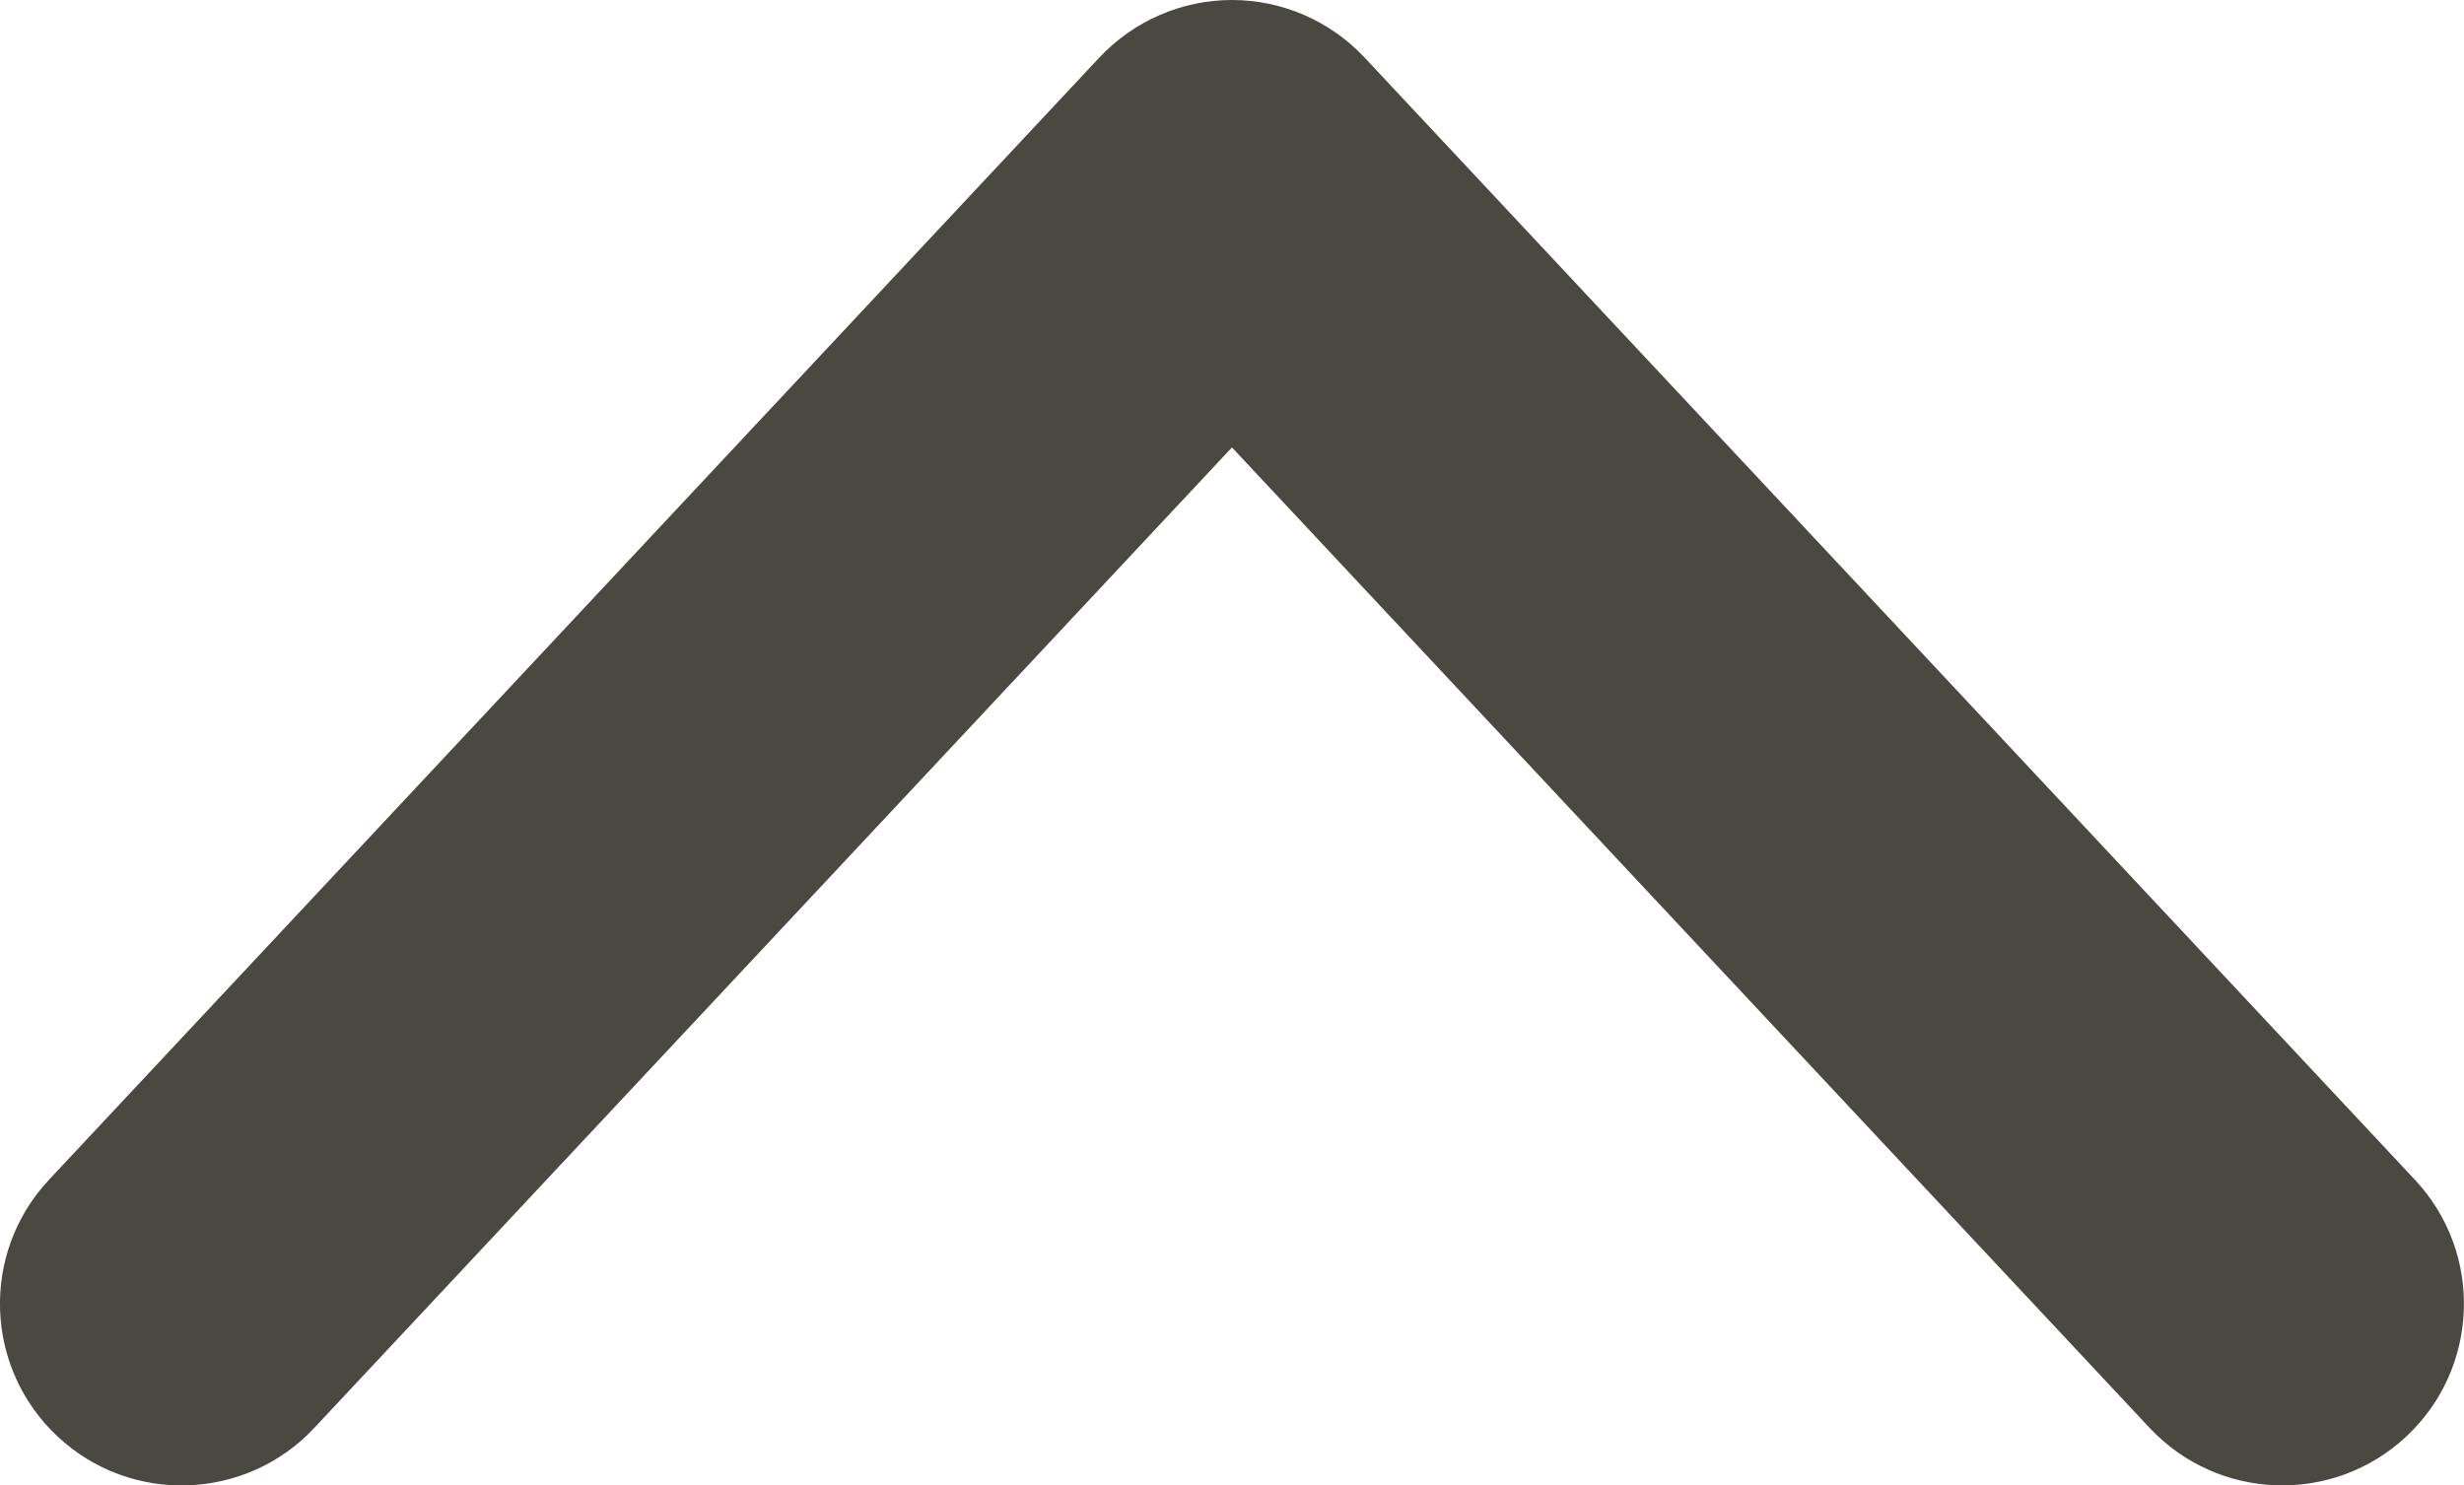 <?xml version="1.0" encoding="utf-8"?>
<!-- Generator: Adobe Illustrator 16.0.0, SVG Export Plug-In . SVG Version: 6.00 Build 0)  -->
<!DOCTYPE svg PUBLIC "-//W3C//DTD SVG 1.1//EN" "http://www.w3.org/Graphics/SVG/1.1/DTD/svg11.dtd">
<svg version="1.1" xmlns="http://www.w3.org/2000/svg" xmlns:xlink="http://www.w3.org/1999/xlink" x="0px" y="0px"
	 width="26.627px" height="16.056px" viewBox="0 0 26.627 16.056" enable-background="new 0 0 26.627 16.056" xml:space="preserve">
<g id="Capa_4">
	<g>
		<defs>
			<rect id="SVGID_19_" x="-923.915" y="-1743.542" width="767" height="2953.072"/>
		</defs>
		<clipPath id="SVGID_2_">
			<use xlink:href="#SVGID_19_"  overflow="visible"/>
		</clipPath>
		<g clip-path="url(#SVGID_2_)">
		</g>
	</g>
</g>
<g id="Capa_1">
	<path fill="#494941" d="M13.313,0c-0.543,0-1.062,0.226-1.434,0.623L0.53,12.751c-0.742,0.792-0.7,2.034,0.092,2.775
		c0.791,0.741,2.035,0.699,2.775-0.093l9.916-10.597l9.916,10.597c0.742,0.792,1.984,0.833,2.775,0.093
		c0.792-0.741,0.834-1.983,0.092-2.775L14.747,0.623C14.376,0.226,13.856,0,13.313,0z"/>
</g>
<g id="Guias" display="none">
</g>
<g id="bootstrap">
</g>
</svg>
